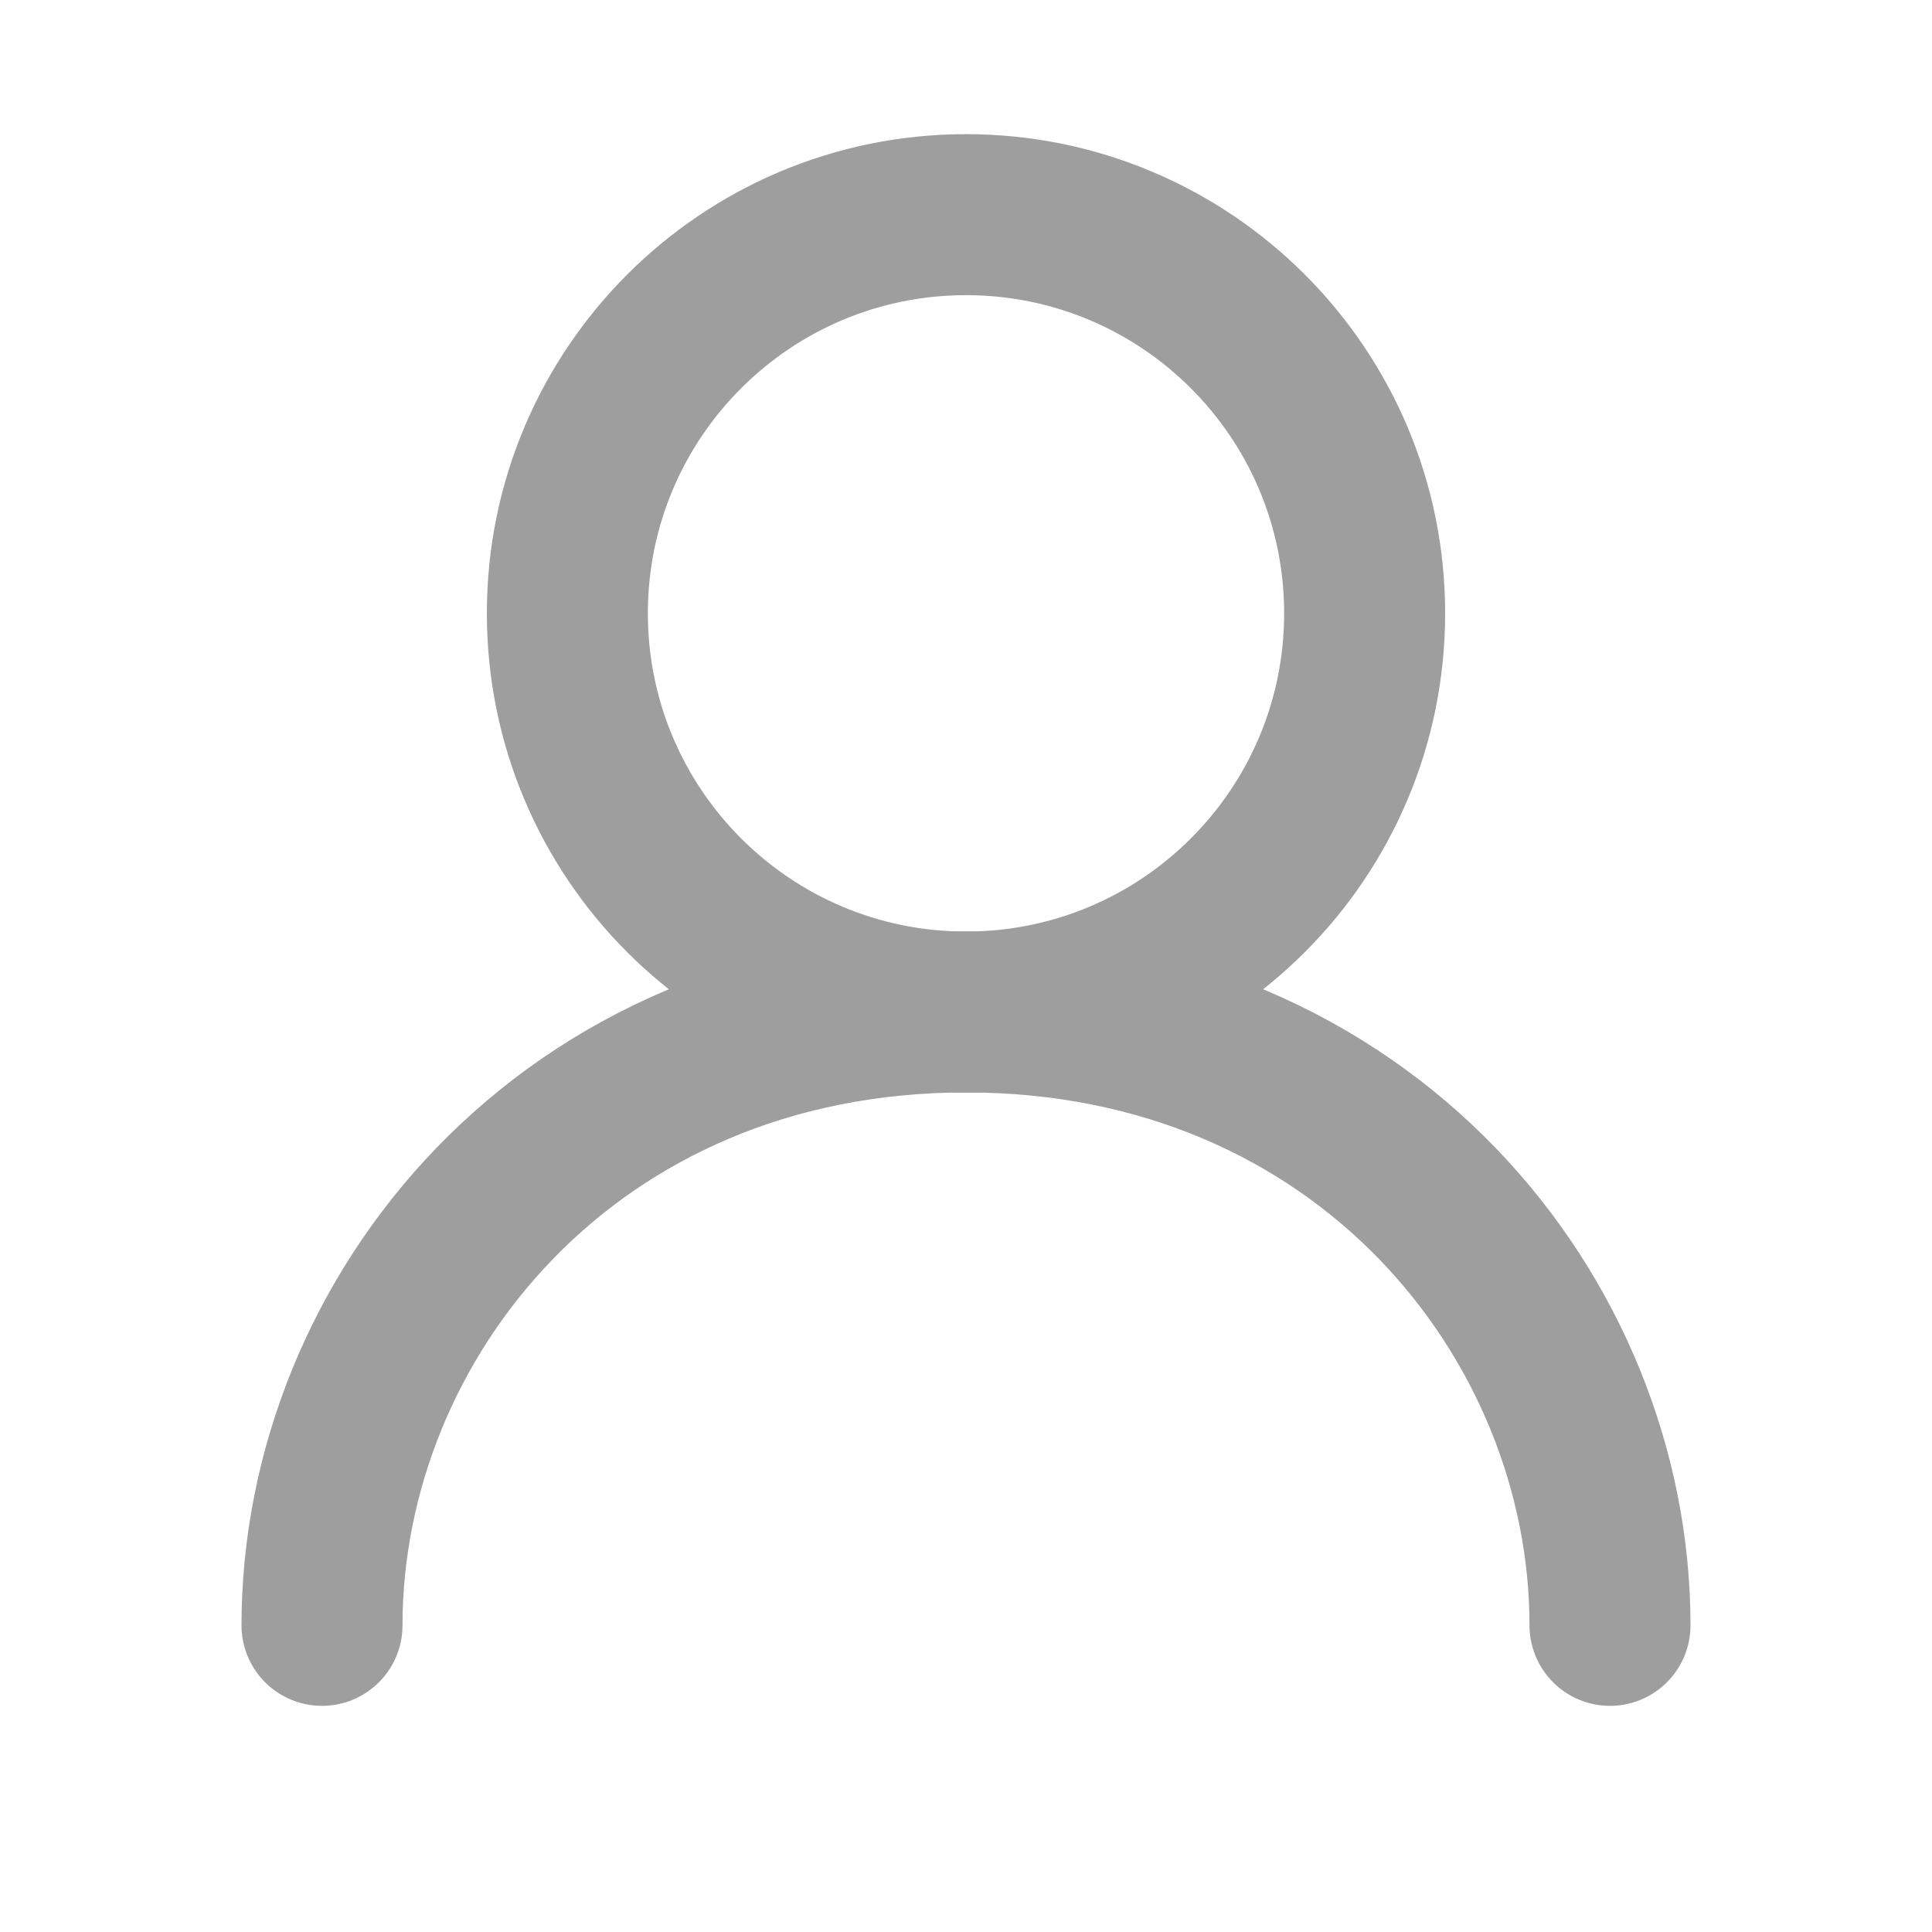 <svg width="18" height="18" viewBox="0 0 18 18" fill="none" xmlns="http://www.w3.org/2000/svg">
<path d="M9 9.429C11.051 9.429 12.714 7.766 12.714 5.714C12.714 3.663 11.051 2 9 2C6.949 2 5.286 3.663 5.286 5.714C5.286 7.766 6.949 9.429 9 9.429Z" stroke="#9E9E9E" stroke-width="1.5" stroke-linecap="round" stroke-linejoin="round"/>
<path d="M3 15.143C3 12.286 5.286 9.428 9 9.428C12.714 9.428 15 12.286 15 15.143" stroke="#9E9E9E" stroke-width="1.5" stroke-linecap="round" stroke-linejoin="round"/>
</svg>
